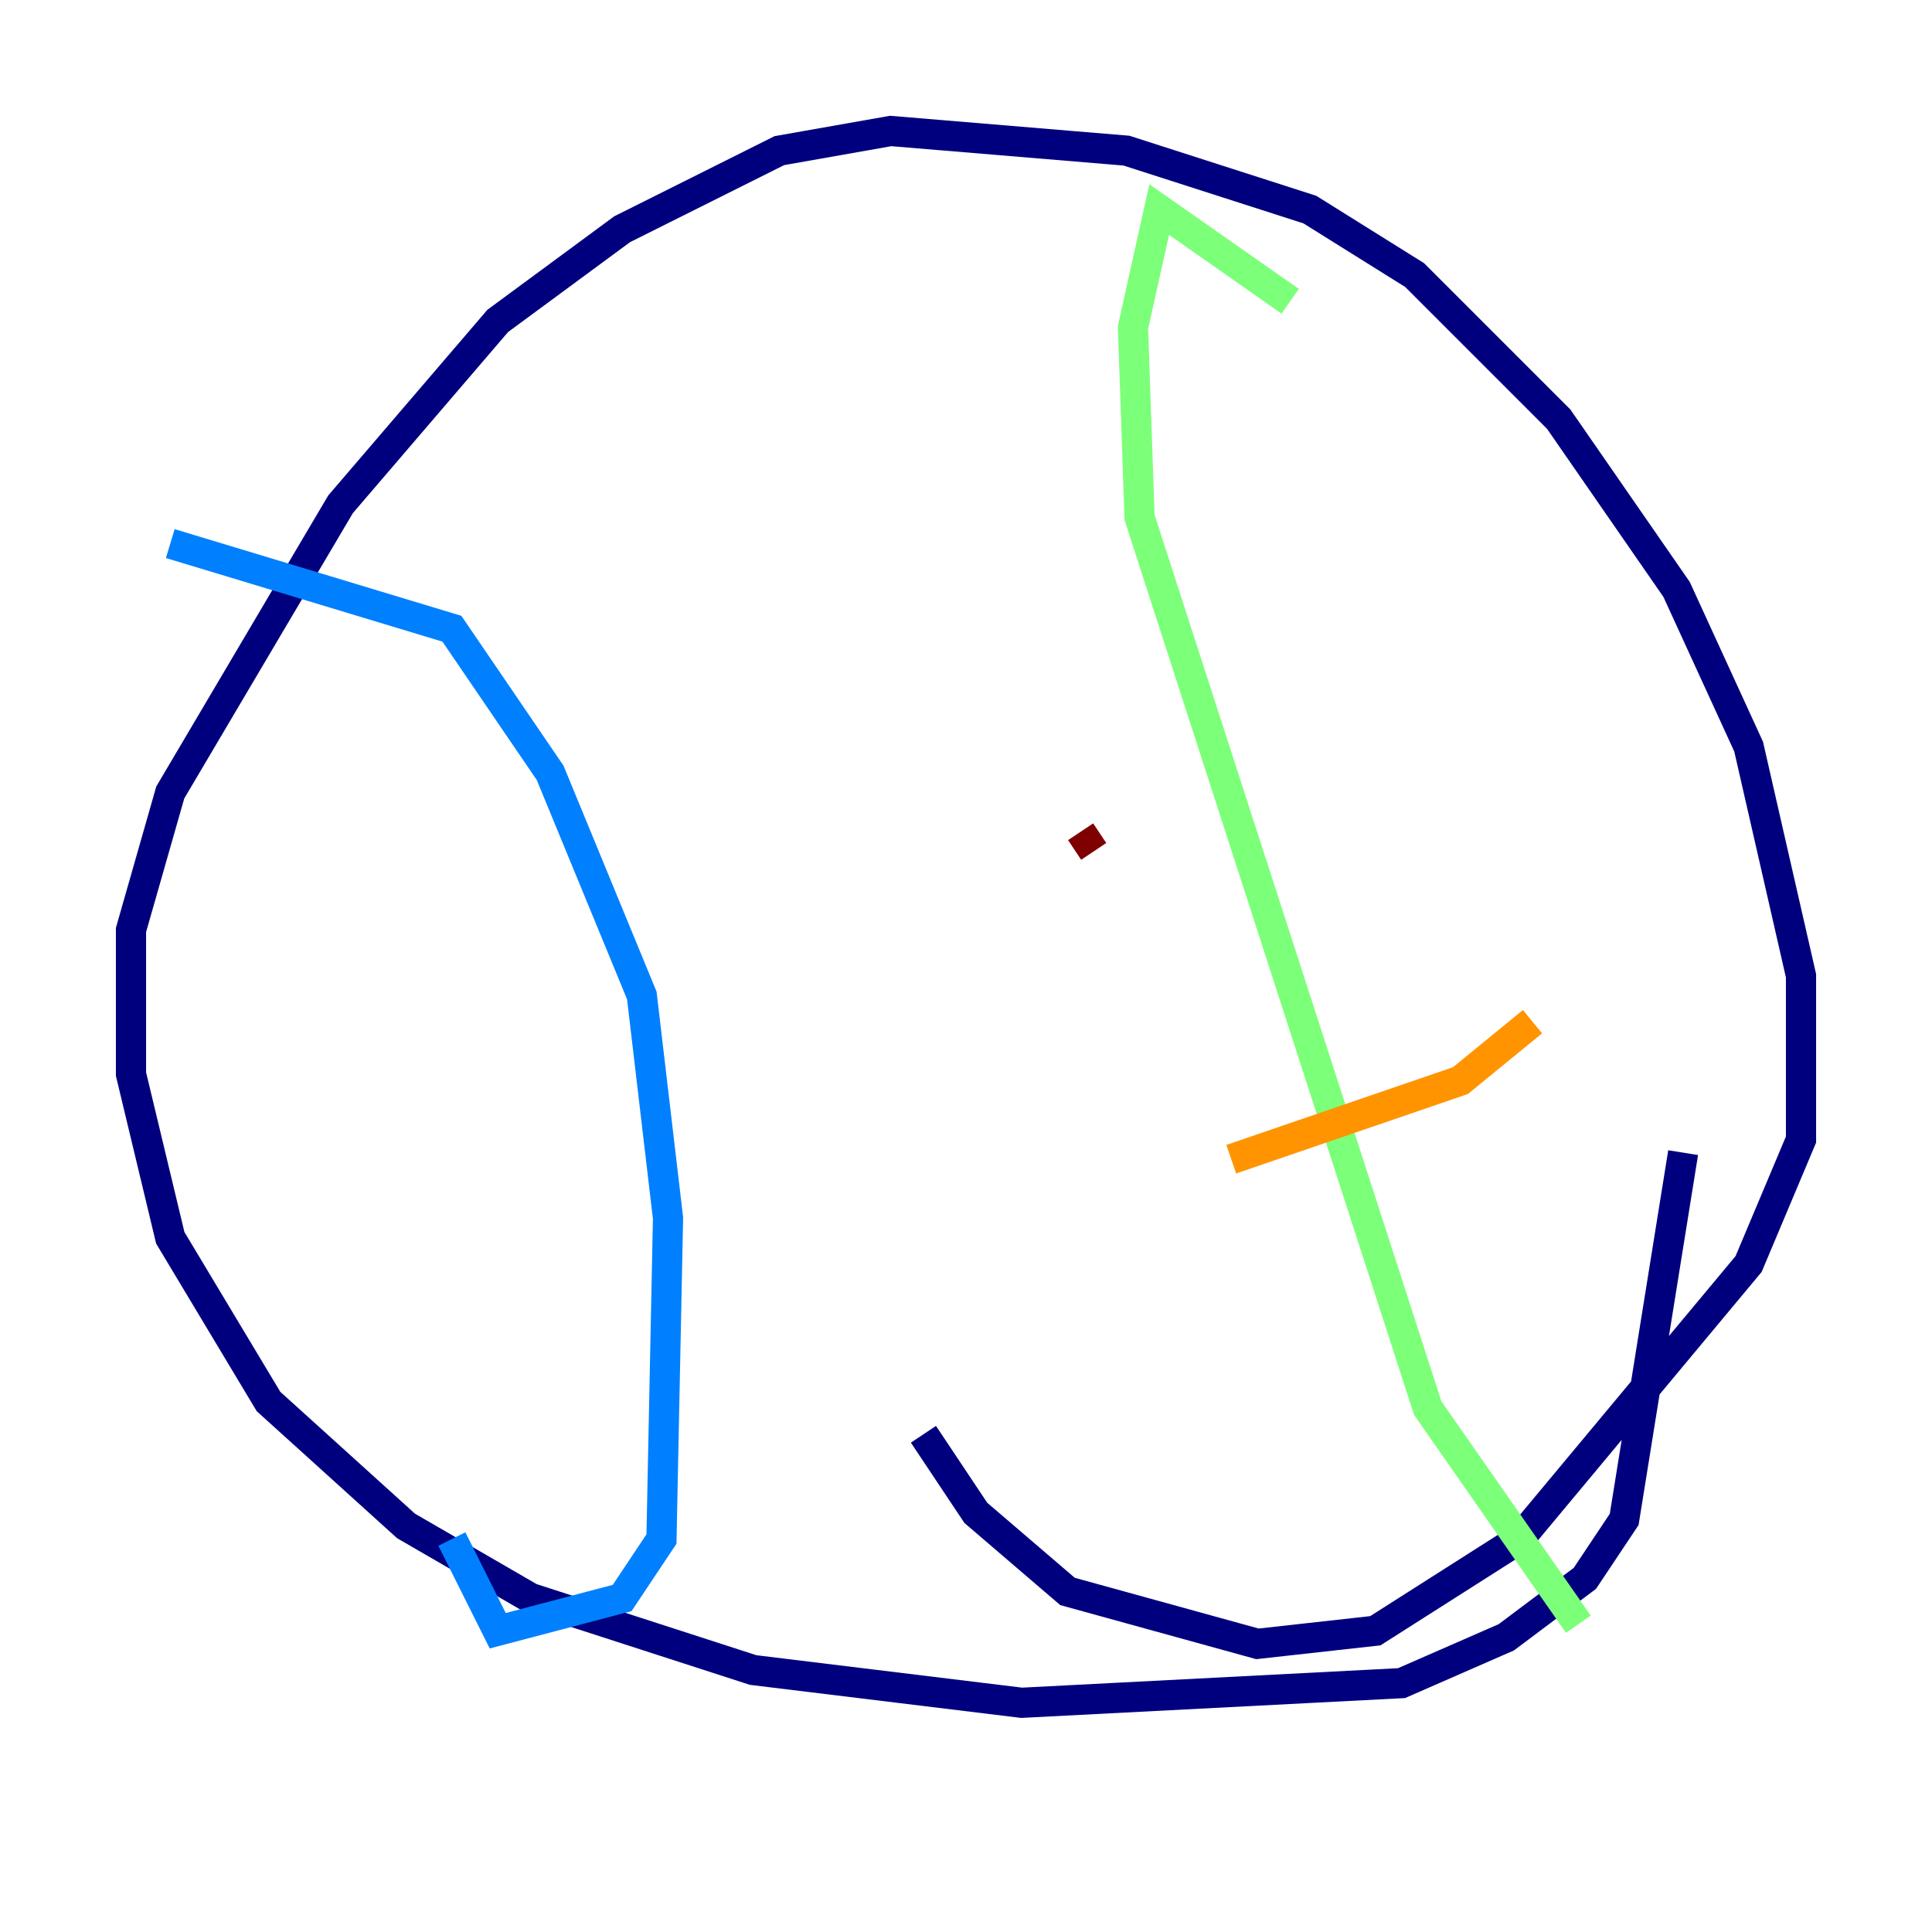 <?xml version="1.0" encoding="utf-8" ?>
<svg baseProfile="tiny" height="128" version="1.2" viewBox="0,0,128,128" width="128" xmlns="http://www.w3.org/2000/svg" xmlns:ev="http://www.w3.org/2001/xml-events" xmlns:xlink="http://www.w3.org/1999/xlink"><defs /><polyline fill="none" points="111.512,76.366 107.607,100.664 105.003,104.57 99.797,108.475 92.854,111.512 67.688,112.814 49.898,110.644 35.146,105.871 26.902,101.098 17.79,92.854 11.281,82.007 8.678,71.159 8.678,61.614 11.281,52.502 22.563,33.41 32.976,21.261 41.22,15.186 51.634,9.98 59.01,8.678 74.63,9.98 86.78,13.885 93.722,18.224 103.268,27.77 111.078,39.051 115.851,49.464 119.322,64.651 119.322,75.498 115.851,83.742 100.664,101.966 91.119,108.041 83.308,108.909 70.725,105.437 64.651,100.231 61.18,95.024" stroke="#00007f" stroke-width="2" /><polyline fill="none" points="11.281,36.014 29.939,41.654 36.447,51.2 42.522,65.953 44.258,80.705 43.824,101.966 41.22,105.871 32.976,108.041 29.939,101.966" stroke="#0080ff" stroke-width="2" /><polyline fill="none" points="85.478,19.959 76.8,13.885 75.064,21.695 75.498,34.278 94.59,93.288 104.57,107.607" stroke="#7cff79" stroke-width="2" /><polyline fill="none" points="81.573,76.8 96.759,71.593 101.532,67.688" stroke="#ff9400" stroke-width="2" /><polyline fill="none" points="72.461,56.407 71.593,55.105" stroke="#7f0000" stroke-width="2" /></svg>